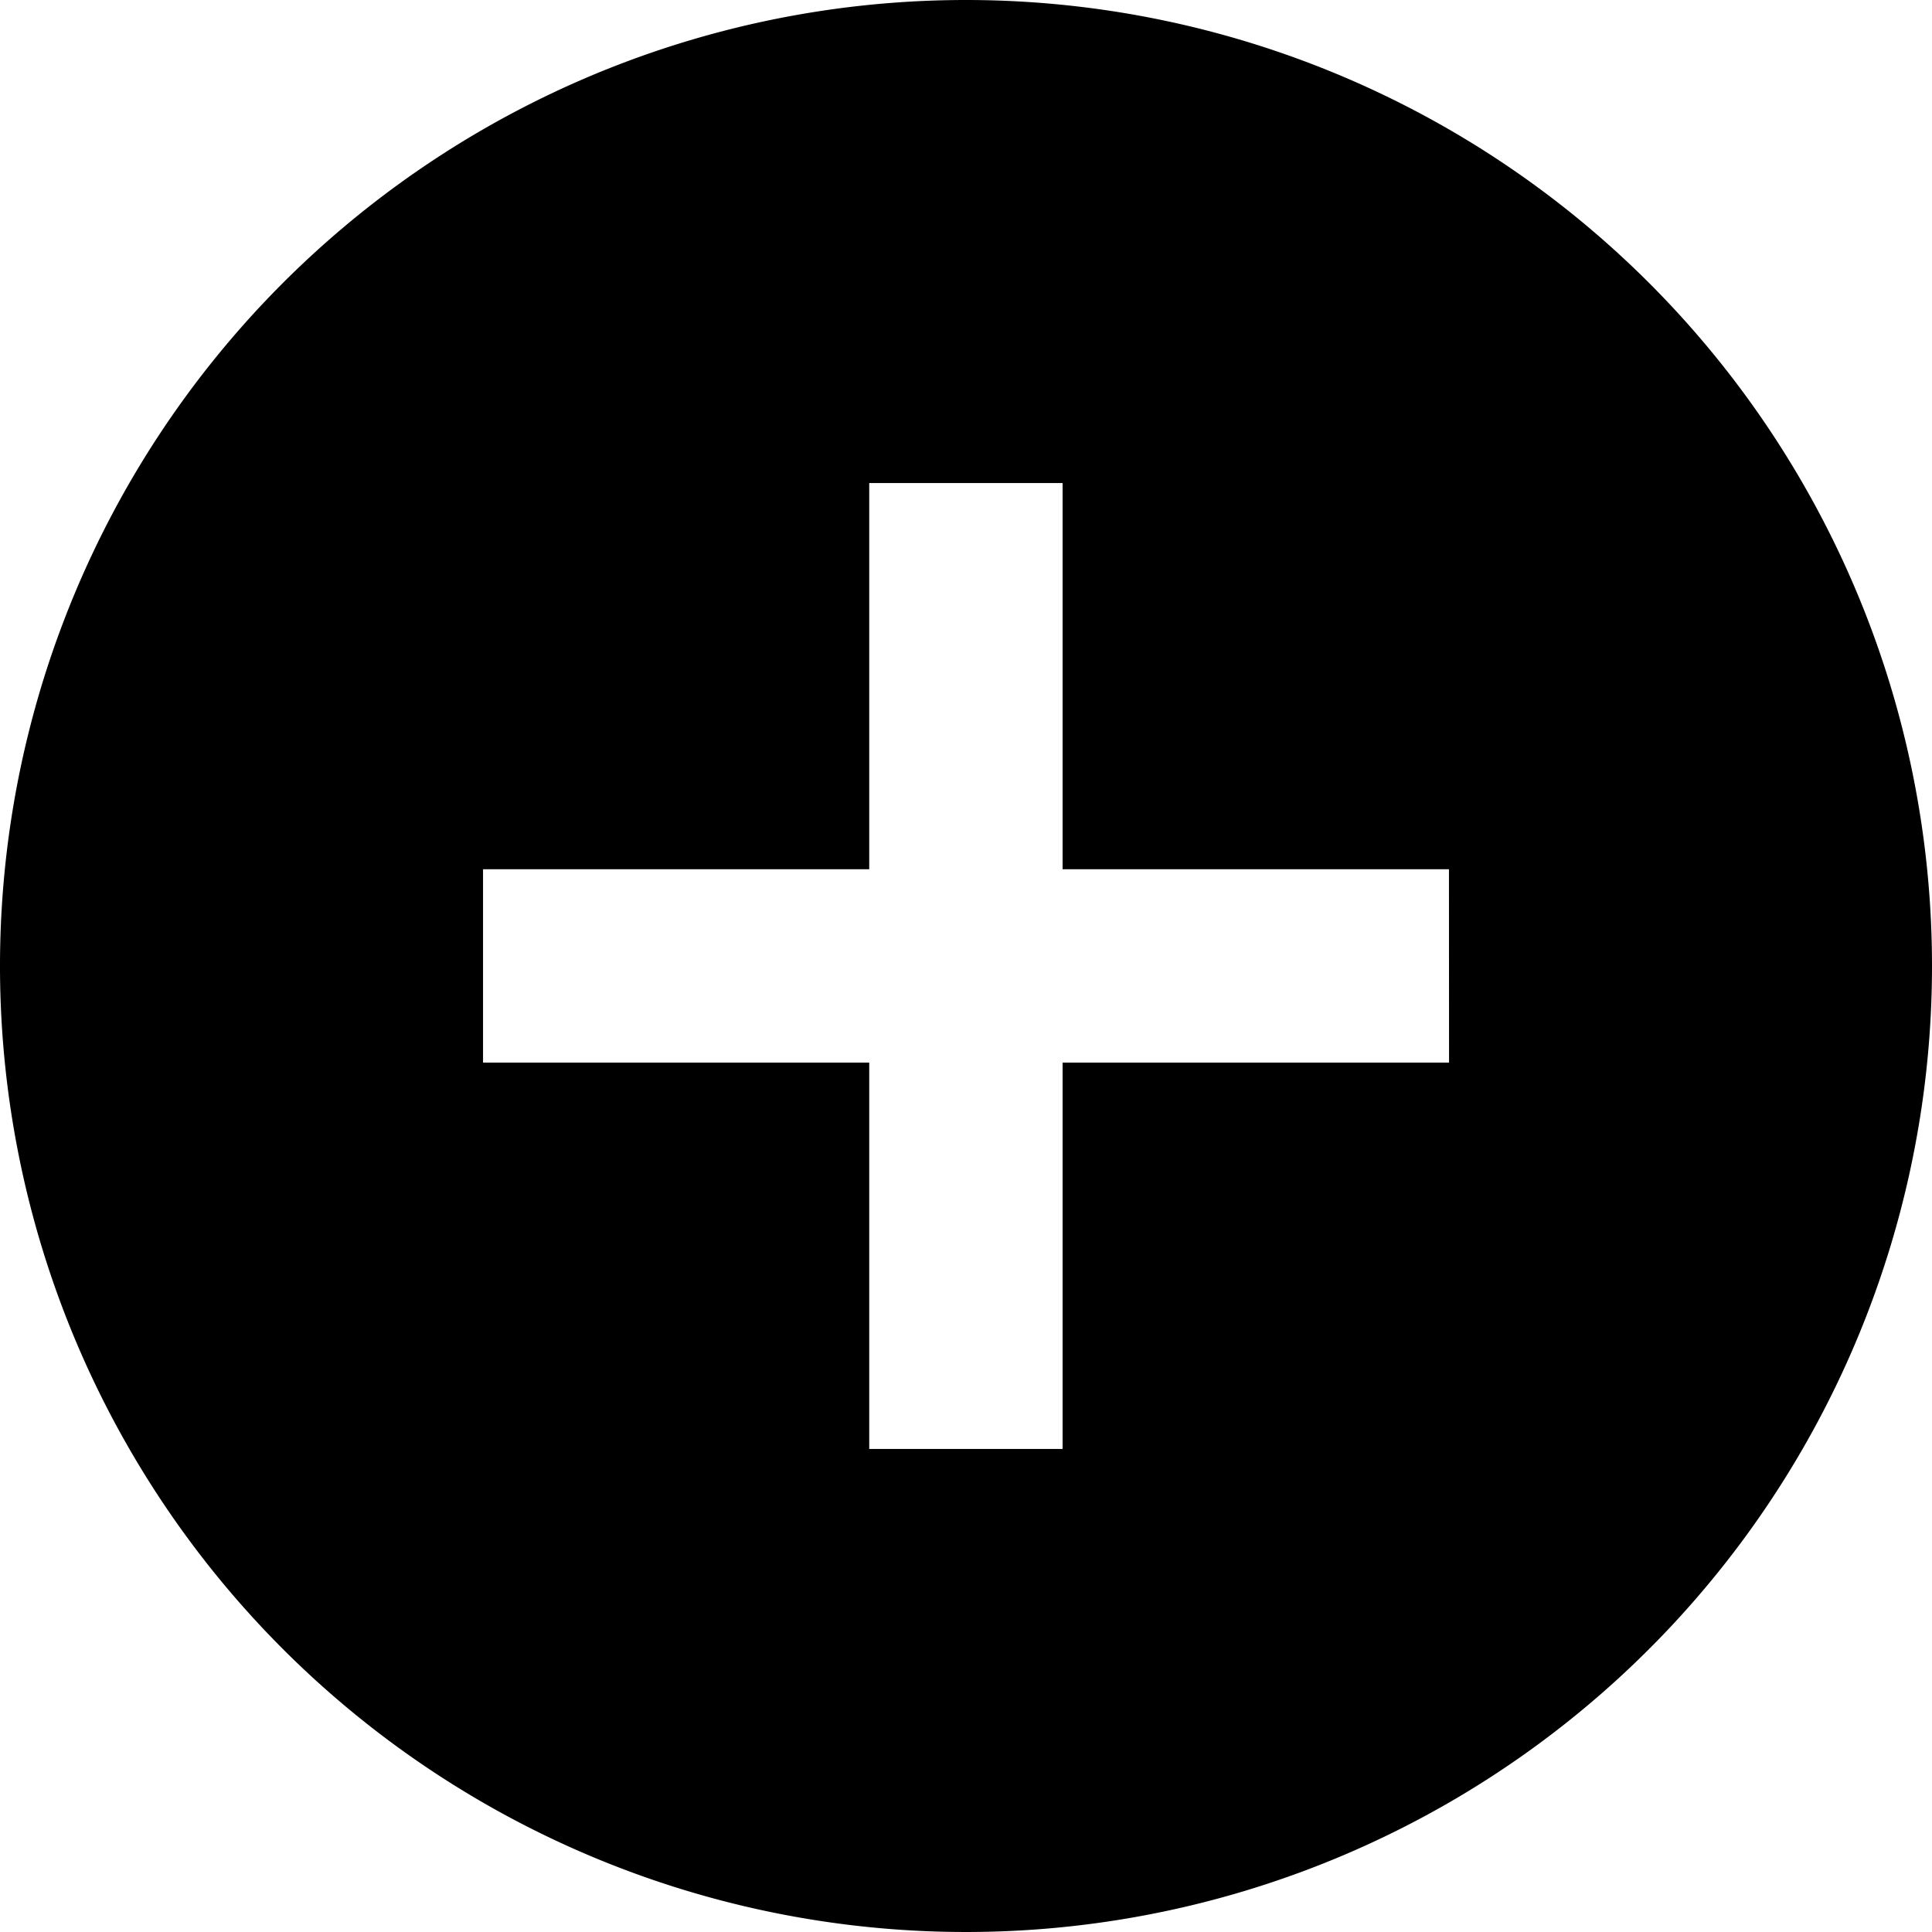 <svg xmlns="http://www.w3.org/2000/svg" fill="currentColor" viewBox="0 0 21.782 21.782"><path d="M12.891,2A10.891,10.891,0,1,0,23.782,12.891,10.891,10.891,0,0,0,12.891,2Zm5.446,11.98H13.98v4.356H11.8V13.98H7.446V11.8H11.8V7.446H13.98V11.8h4.356Z" transform="translate(-2 -2)"/></svg>
